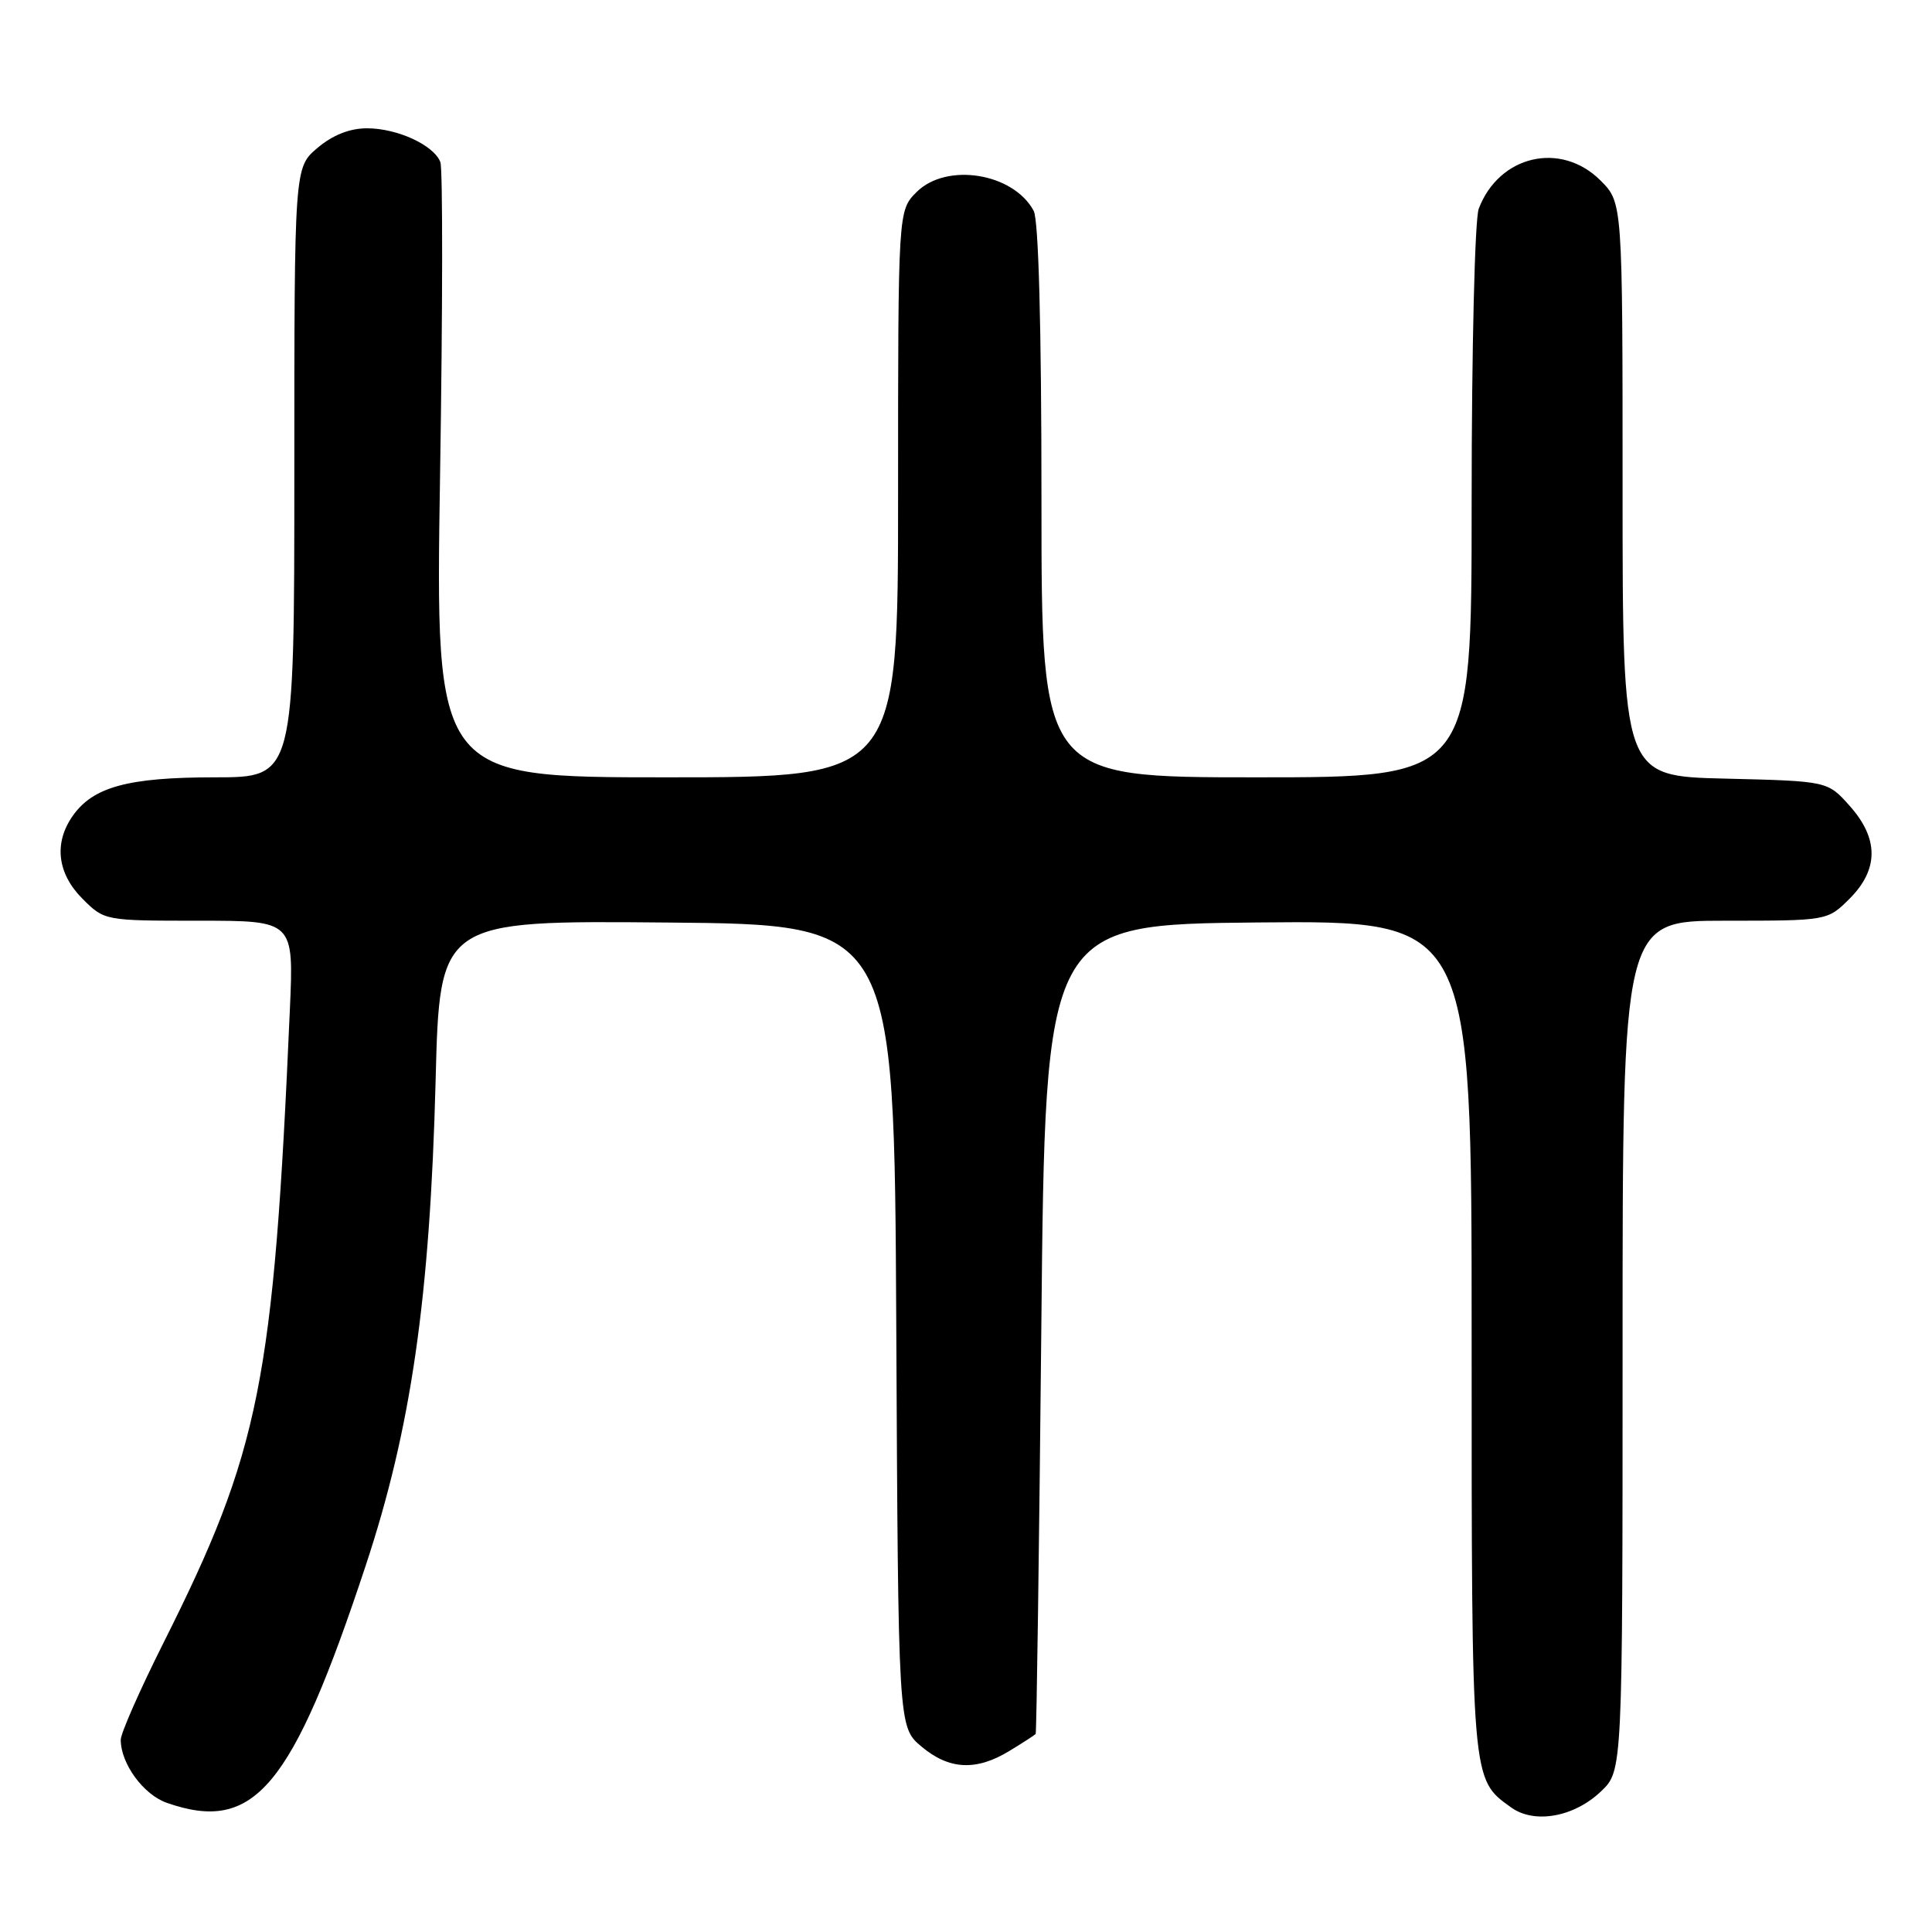 <?xml version="1.0" encoding="UTF-8" standalone="no"?>
<!DOCTYPE svg PUBLIC "-//W3C//DTD SVG 1.1//EN" "http://www.w3.org/Graphics/SVG/1.1/DTD/svg11.dtd" >
<svg xmlns="http://www.w3.org/2000/svg" xmlns:xlink="http://www.w3.org/1999/xlink" version="1.1" viewBox="0 0 256 256">
 <g >
 <path fill="currentColor"
d=" M 212.16 237.35 C 215.00 234.63 215.00 234.63 215.00 178.31 C 215.00 122.00 215.00 122.00 228.58 122.00 C 242.15 122.00 242.15 122.00 245.08 119.08 C 248.96 115.20 248.96 111.10 245.08 106.77 C 242.17 103.50 242.17 103.50 228.58 103.17 C 215.00 102.85 215.00 102.85 215.00 64.85 C 215.00 26.85 215.00 26.85 212.08 23.92 C 206.83 18.67 198.63 20.57 195.94 27.66 C 195.42 29.04 195.00 46.28 195.00 66.57 C 195.00 103.00 195.00 103.00 166.50 103.00 C 138.00 103.00 138.00 103.00 138.00 66.43 C 138.00 43.27 137.62 29.16 136.97 27.94 C 134.28 22.92 125.42 21.49 121.45 25.45 C 119.00 27.91 119.00 27.91 119.00 65.45 C 119.00 103.00 119.00 103.00 88.34 103.00 C 57.68 103.00 57.68 103.00 58.31 63.02 C 58.66 41.03 58.68 22.34 58.35 21.48 C 57.49 19.23 52.65 17.00 48.63 17.00 C 46.35 17.00 44.09 17.89 42.08 19.59 C 39.00 22.18 39.00 22.18 39.00 62.59 C 39.00 103.00 39.00 103.00 28.47 103.00 C 16.97 103.00 12.33 104.26 9.63 108.12 C 7.11 111.71 7.59 115.74 10.92 119.08 C 13.84 122.00 13.86 122.00 26.39 122.00 C 38.93 122.00 38.93 122.00 38.41 133.75 C 36.25 183.25 34.46 192.18 21.64 217.73 C 18.54 223.91 16.00 229.67 16.00 230.53 C 16.00 233.70 19.01 237.81 22.12 238.89 C 33.69 242.93 38.68 236.97 48.44 207.50 C 54.48 189.28 56.97 171.99 57.72 143.24 C 58.26 121.97 58.26 121.97 88.38 122.24 C 118.50 122.50 118.50 122.50 118.76 175.67 C 119.02 228.84 119.02 228.84 122.09 231.42 C 125.76 234.51 129.35 234.69 133.75 232.01 C 135.54 230.92 137.10 229.91 137.23 229.76 C 137.35 229.62 137.69 205.43 137.98 176.00 C 138.50 122.50 138.50 122.50 166.75 122.23 C 195.00 121.97 195.00 121.97 195.00 177.03 C 195.00 236.39 194.94 235.69 200.24 239.50 C 203.33 241.72 208.59 240.77 212.16 237.35 Z "/>
</g>
</svg>